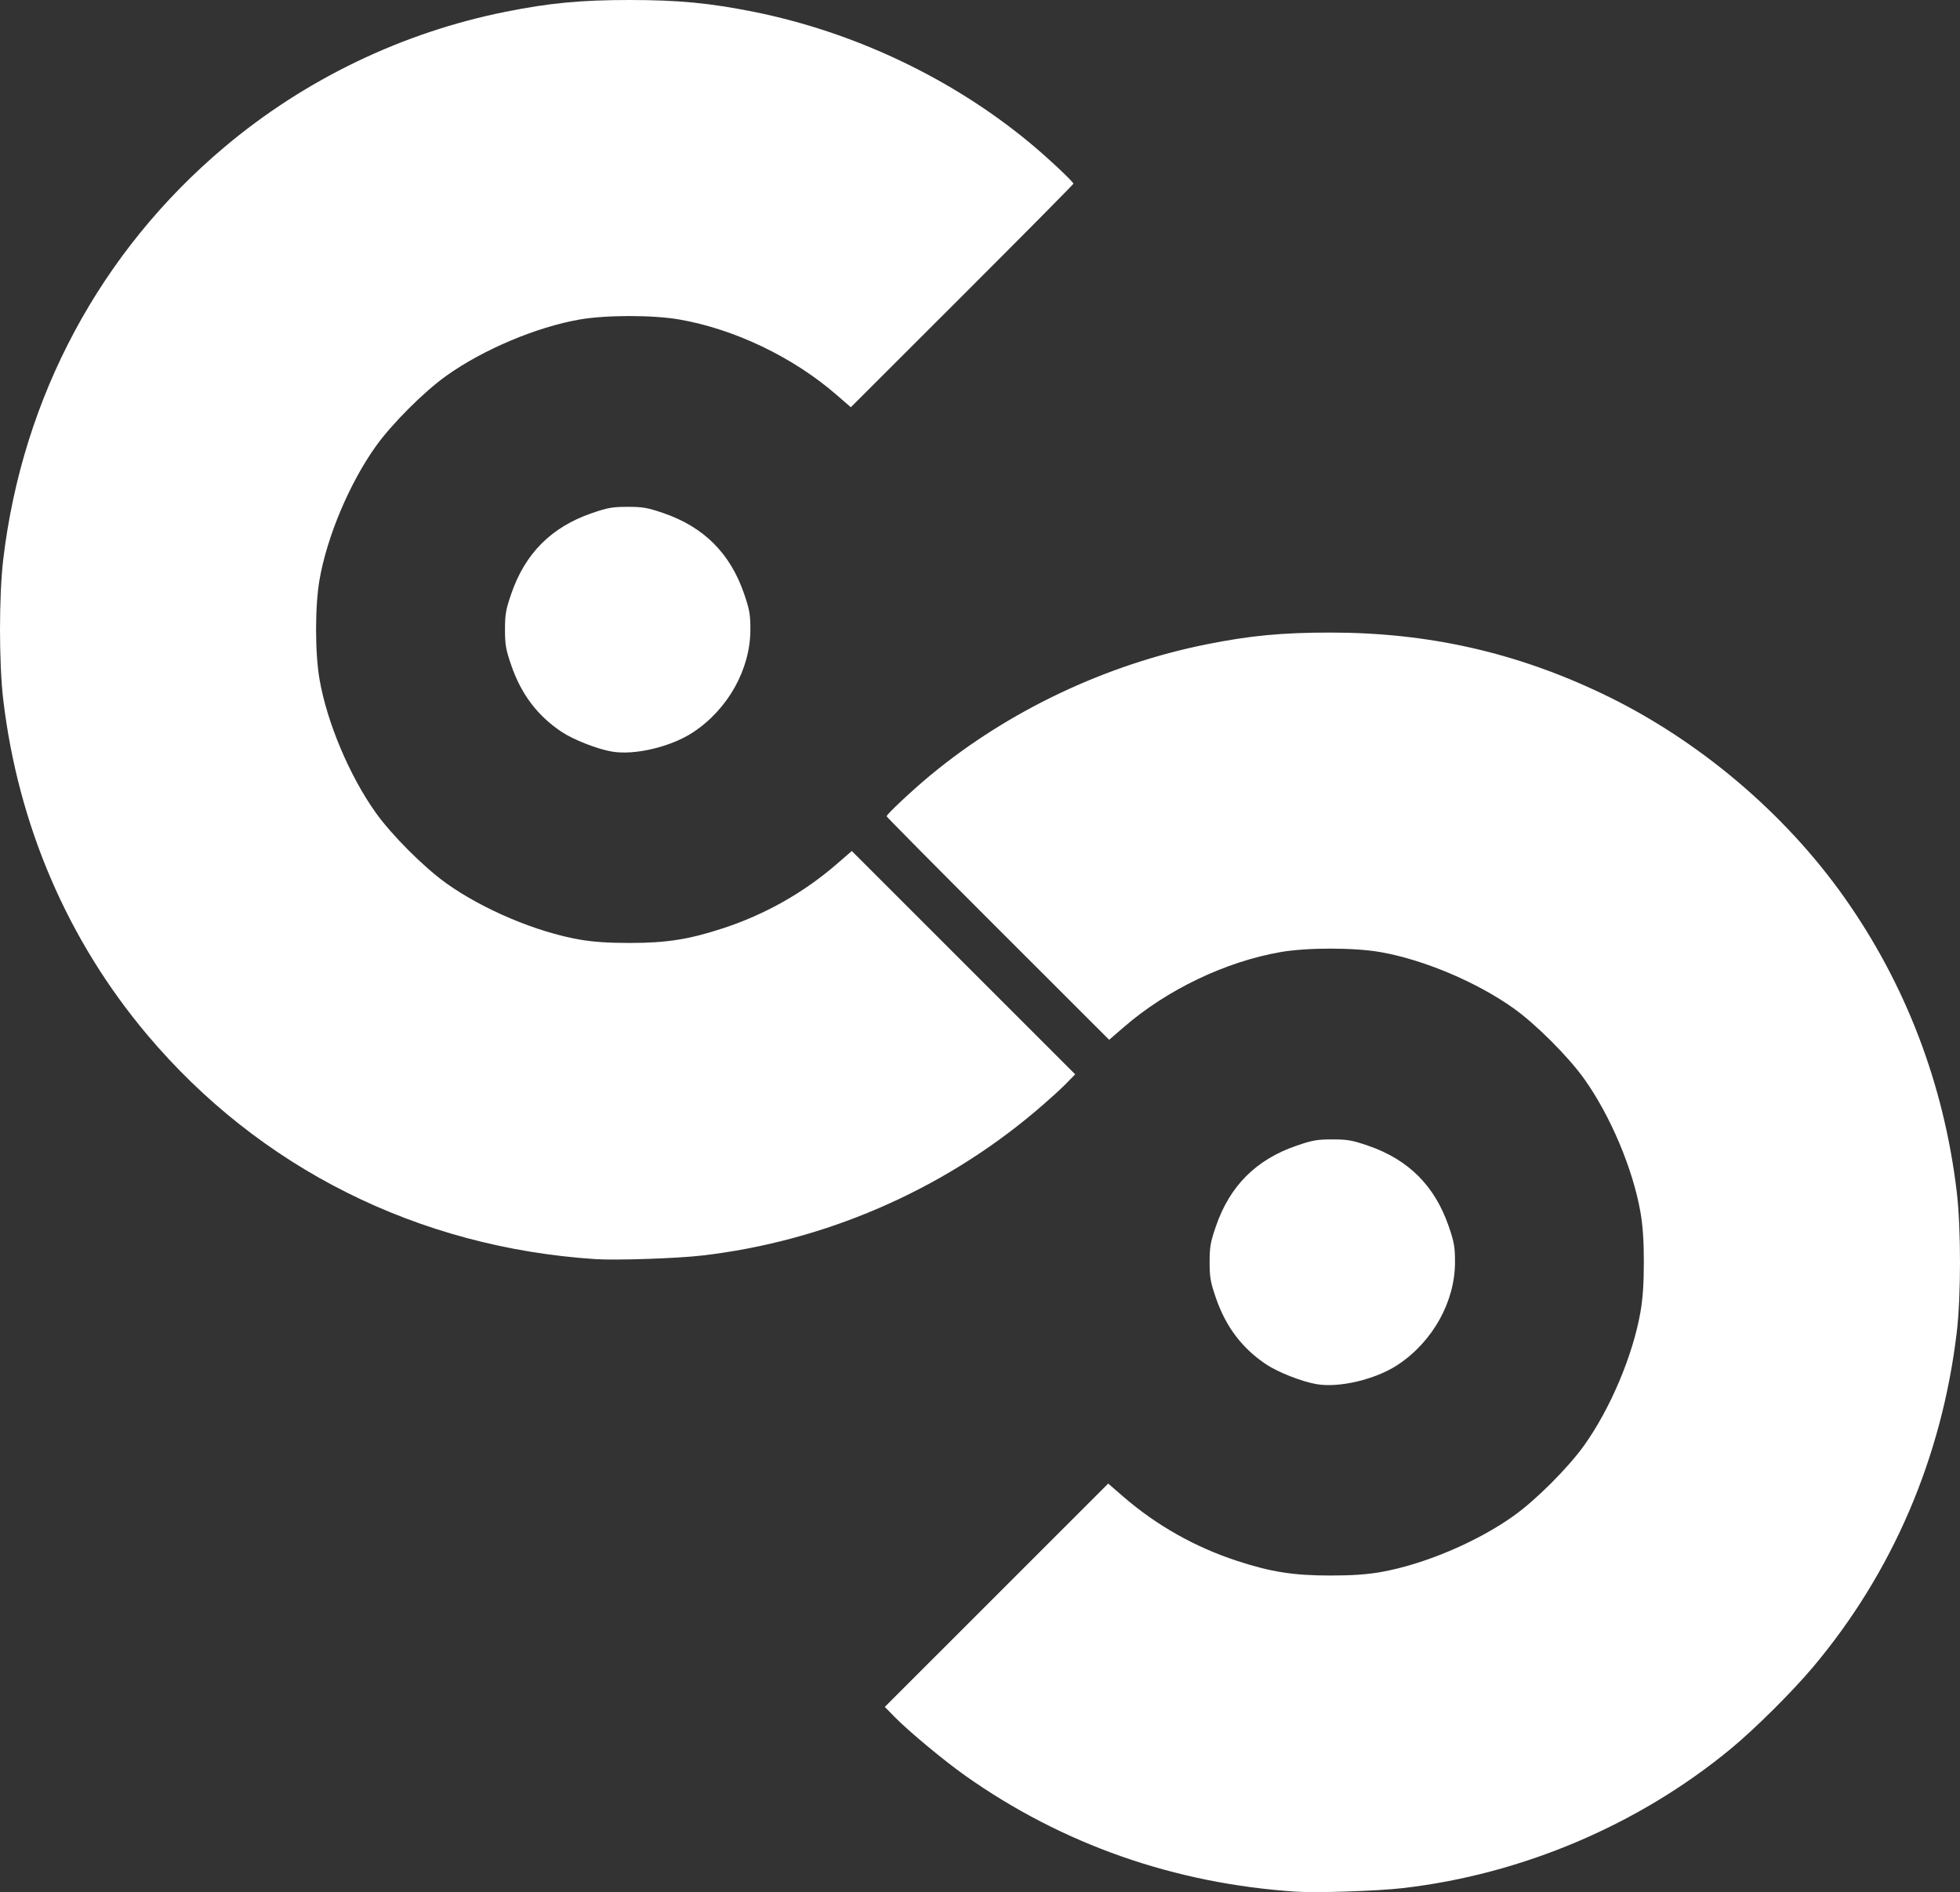 <?xml version="1.0" encoding="UTF-8" standalone="no"?>
<!-- Created with Inkscape (http://www.inkscape.org/) -->

<svg
   xmlns:dc="http://purl.org/dc/elements/1.1/"
   xmlns:cc="http://creativecommons.org/ns#"
   xmlns:rdf="http://www.w3.org/1999/02/22-rdf-syntax-ns#"
   xmlns:svg="http://www.w3.org/2000/svg"
   xmlns="http://www.w3.org/2000/svg"
   xmlns:sodipodi="http://sodipodi.sourceforge.net/DTD/sodipodi-0.dtd"
   xmlns:inkscape="http://www.inkscape.org/namespaces/inkscape"
   width="606.921"
   height="585.835"
   id="svg2"
   version="1.1"
   inkscape:version="0.48.4 r9939"
   sodipodi:docname="CC.svg">
  <rect width="100%" height="100%" fill="#333333" stroke="none"/>
  <defs
     id="defs4" />
  <sodipodi:namedview
     id="base"
     pagecolor="#ffffff"
     bordercolor="#666666"
     borderopacity="1.0"
     inkscape:pageopacity="0.0"
     inkscape:pageshadow="2"
     inkscape:zoom="0.7"
     inkscape:cx="283.90073"
     inkscape:cy="374.71463"
     inkscape:document-units="px"
     inkscape:current-layer="layer1"
     showgrid="false"
     inkscape:window-width="1067"
     inkscape:window-height="760"
     inkscape:window-x="21"
     inkscape:window-y="53"
     inkscape:window-maximized="0"
     fit-margin-top="0"
     fit-margin-left="0"
     fit-margin-right="0"
     fit-margin-bottom="0" />
  <g
     inkscape:label="Calque 1"
     inkscape:groupmode="layer"
     id="layer1"
     transform="translate(-69.432,-207.612)">
    <path
       style="fill:#ffffff;fill-opacity:1"
       d="m 470.82,793.313 c -37.662,-2.47 -72.46,-14.667 -102.507,-35.932 -6.659,-4.712 -17.587,-13.803 -21.898,-18.215 l -2.997,-3.068 34.585,-34.571 34.585,-34.571 4.694,4.063 c 10.248,8.87 22.185,15.606 35.213,19.871 10.542,3.451 17.453,4.534 28.92,4.534 6.588,0 11.27,-0.318 15.462,-1.049 13.361,-2.33 29.832,-9.278 41.223,-17.388 6.953,-4.95 16.965,-14.963 21.916,-21.916 8.11,-11.39 15.057,-27.861 17.388,-41.223 0.731,-4.192 1.049,-8.874 1.049,-15.462 0,-6.588 -0.318,-11.27 -1.049,-15.462 -2.33,-13.361 -9.278,-29.832 -17.388,-41.223 -4.95,-6.953 -14.963,-16.965 -21.916,-21.916 -11.39,-8.11 -27.861,-15.057 -41.223,-17.388 -8.218,-1.433 -22.706,-1.433 -30.924,0 -17.054,2.974 -35.107,11.616 -48.521,23.226 l -4.543,3.933 -34.458,-34.425 c -18.952,-18.934 -34.458,-34.586 -34.458,-34.782 0,-0.604 8.018,-8.116 13.538,-12.685 24.142,-19.981 54.364,-34.311 85.535,-40.556 13.543,-2.713 23.319,-3.641 38.369,-3.641 30.289,0 57.493,6.14 84.47,19.064 29.194,13.986 55.988,36.559 74.581,62.833 19.063,26.937 30.913,57.942 34.88,91.261 1.343,11.282 1.343,32.241 0,43.523 -4.622,38.815 -19.905,74.39 -44.531,103.653 -6.453,7.667 -18.013,19.149 -25.496,25.322 -28.517,23.526 -64.617,38.841 -101.569,43.091 -7.768,0.893 -26.521,1.519 -32.929,1.099 z m 6.205,-157.155 c -4.581,-0.811 -11.812,-3.653 -15.465,-6.077 -7.437,-4.936 -12.516,-11.624 -15.589,-20.527 -1.713,-4.963 -1.977,-6.452 -1.977,-11.167 0,-4.715 0.264,-6.204 1.977,-11.167 4.292,-12.435 12.414,-20.557 24.849,-24.849 4.963,-1.713 6.452,-1.977 11.167,-1.977 4.715,0 6.204,0.264 11.167,1.977 12.435,4.292 20.557,12.414 24.849,24.849 1.713,4.963 1.977,6.452 1.977,11.167 0,12.241 -6.877,24.599 -17.677,31.768 -6.867,4.558 -18.217,7.253 -25.278,6.003 z M 253.776,597.458 C 198.852,593.856 149.74,569.261 114.971,527.946 90.345,498.683 75.061,463.108 70.44,424.293 c -1.343,-11.282 -1.343,-32.241 0,-43.523 5.998,-50.378 30.132,-95.335 68.517,-127.638 24.939,-20.987 55.029,-35.464 87.045,-41.879 13.543,-2.713 23.319,-3.641 38.369,-3.641 15.051,0 24.826,0.928 38.369,3.641 31.171,6.245 61.393,20.575 85.535,40.556 5.52,4.569 13.538,12.082 13.538,12.685 0,0.196 -15.506,15.848 -34.458,34.782 l -34.458,34.425 -4.543,-3.933 c -13.413,-11.61 -31.467,-20.252 -48.521,-23.226 -8.218,-1.433 -22.706,-1.433 -30.925,0 -13.361,2.33 -29.832,9.278 -41.223,17.388 -6.953,4.95 -16.965,14.963 -21.916,21.916 -8.11,11.39 -15.057,27.861 -17.388,41.223 -1.433,8.218 -1.433,22.706 0,30.925 2.33,13.361 9.278,29.832 17.388,41.223 4.95,6.953 14.963,16.965 21.916,21.916 11.39,8.11 27.861,15.057 41.223,17.388 4.192,0.731 8.874,1.049 15.462,1.049 11.467,0 18.378,-1.083 28.92,-4.534 13.028,-4.264 24.965,-11.001 35.213,-19.871 l 4.694,-4.063 34.585,34.571 34.585,34.571 -2.997,3.068 c -1.649,1.688 -5.962,5.565 -9.585,8.616 -29.068,24.479 -65.268,40.083 -103.08,44.432 -7.768,0.893 -26.521,1.519 -32.929,1.099 z m 5.059,-157.155 c -4.581,-0.811 -11.812,-3.653 -15.465,-6.077 -7.437,-4.936 -12.516,-11.624 -15.589,-20.527 -1.713,-4.963 -1.977,-6.452 -1.977,-11.167 0,-4.715 0.264,-6.204 1.977,-11.167 4.292,-12.435 12.414,-20.557 24.849,-24.849 4.963,-1.713 6.452,-1.977 11.167,-1.977 4.715,0 6.204,0.264 11.167,1.977 12.435,4.292 20.557,12.414 24.849,24.849 1.713,4.963 1.977,6.452 1.977,11.167 0,12.241 -6.877,24.599 -17.677,31.768 -6.867,4.558 -18.217,7.253 -25.278,6.003 z"
       id="path3047"
       inkscape:connector-curvature="0" />
  </g>
</svg>
